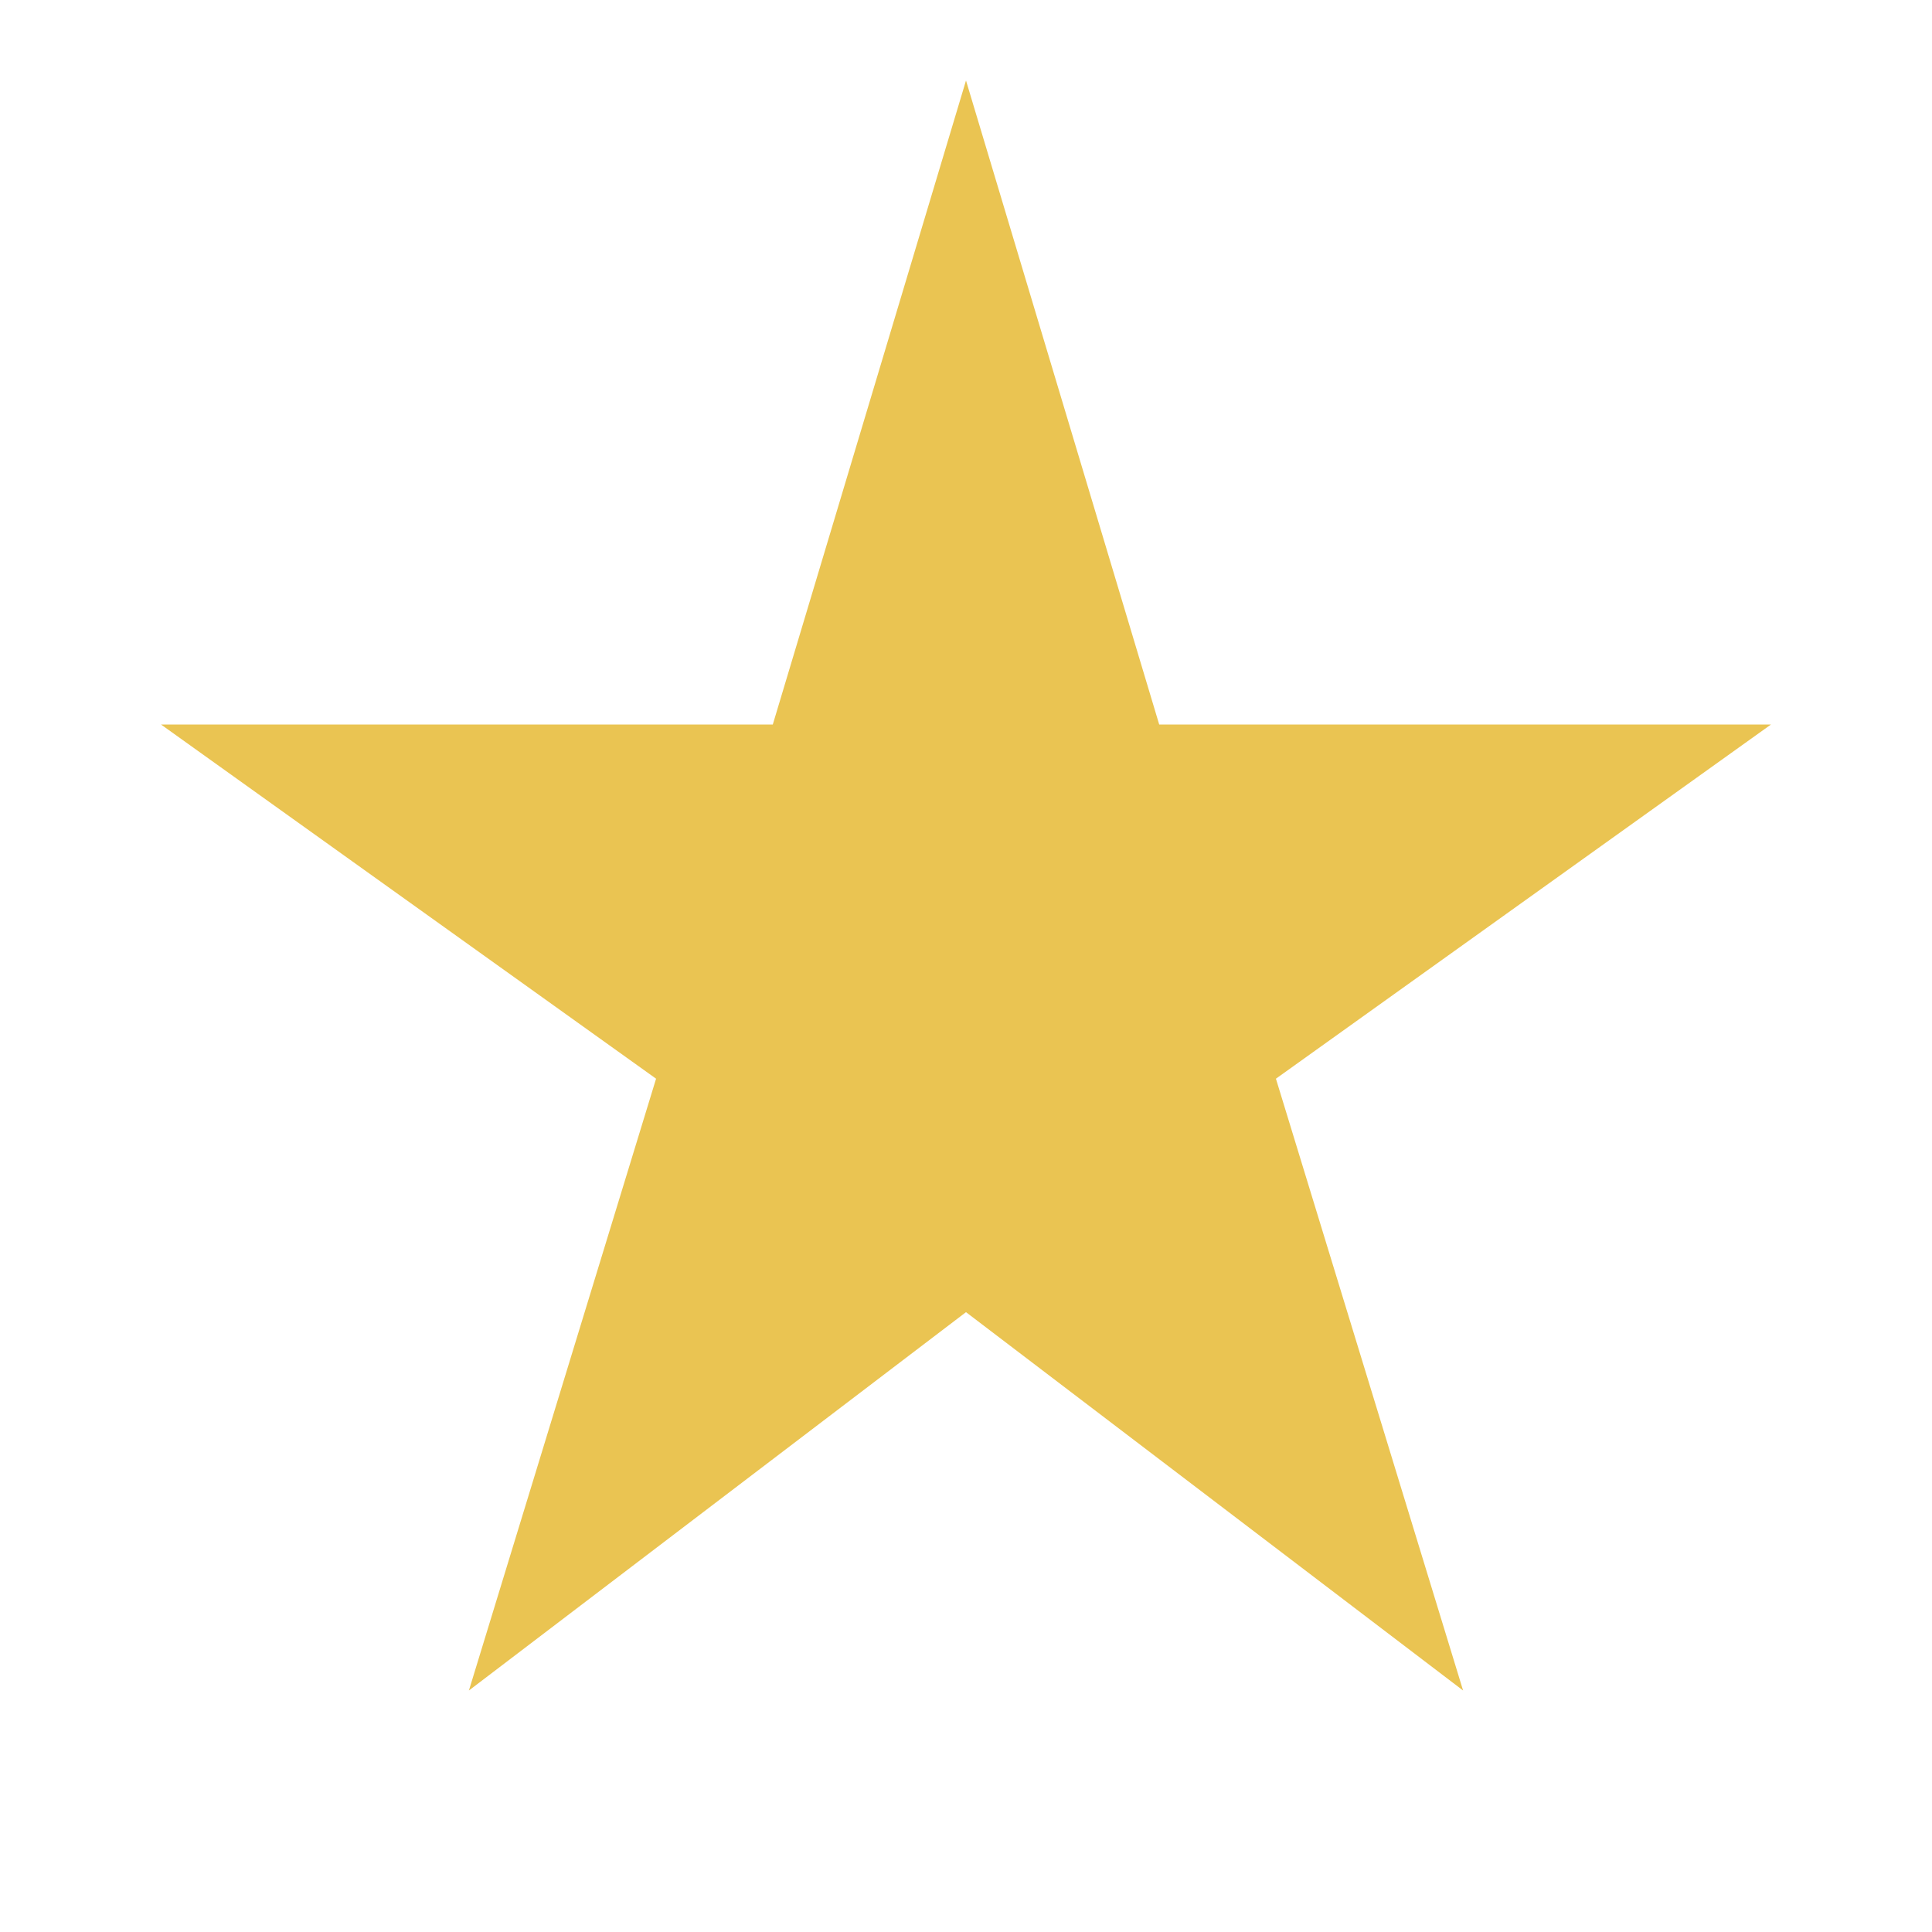 <svg xmlns="http://www.w3.org/2000/svg" height="24px" viewBox="0 -960 960 960" width="24px" fill="#EAC452"><path d="m233-120 93-304L80-600h304l96-320 96 320h304L634-424l93 304-247-188-247 188Z"/></svg>